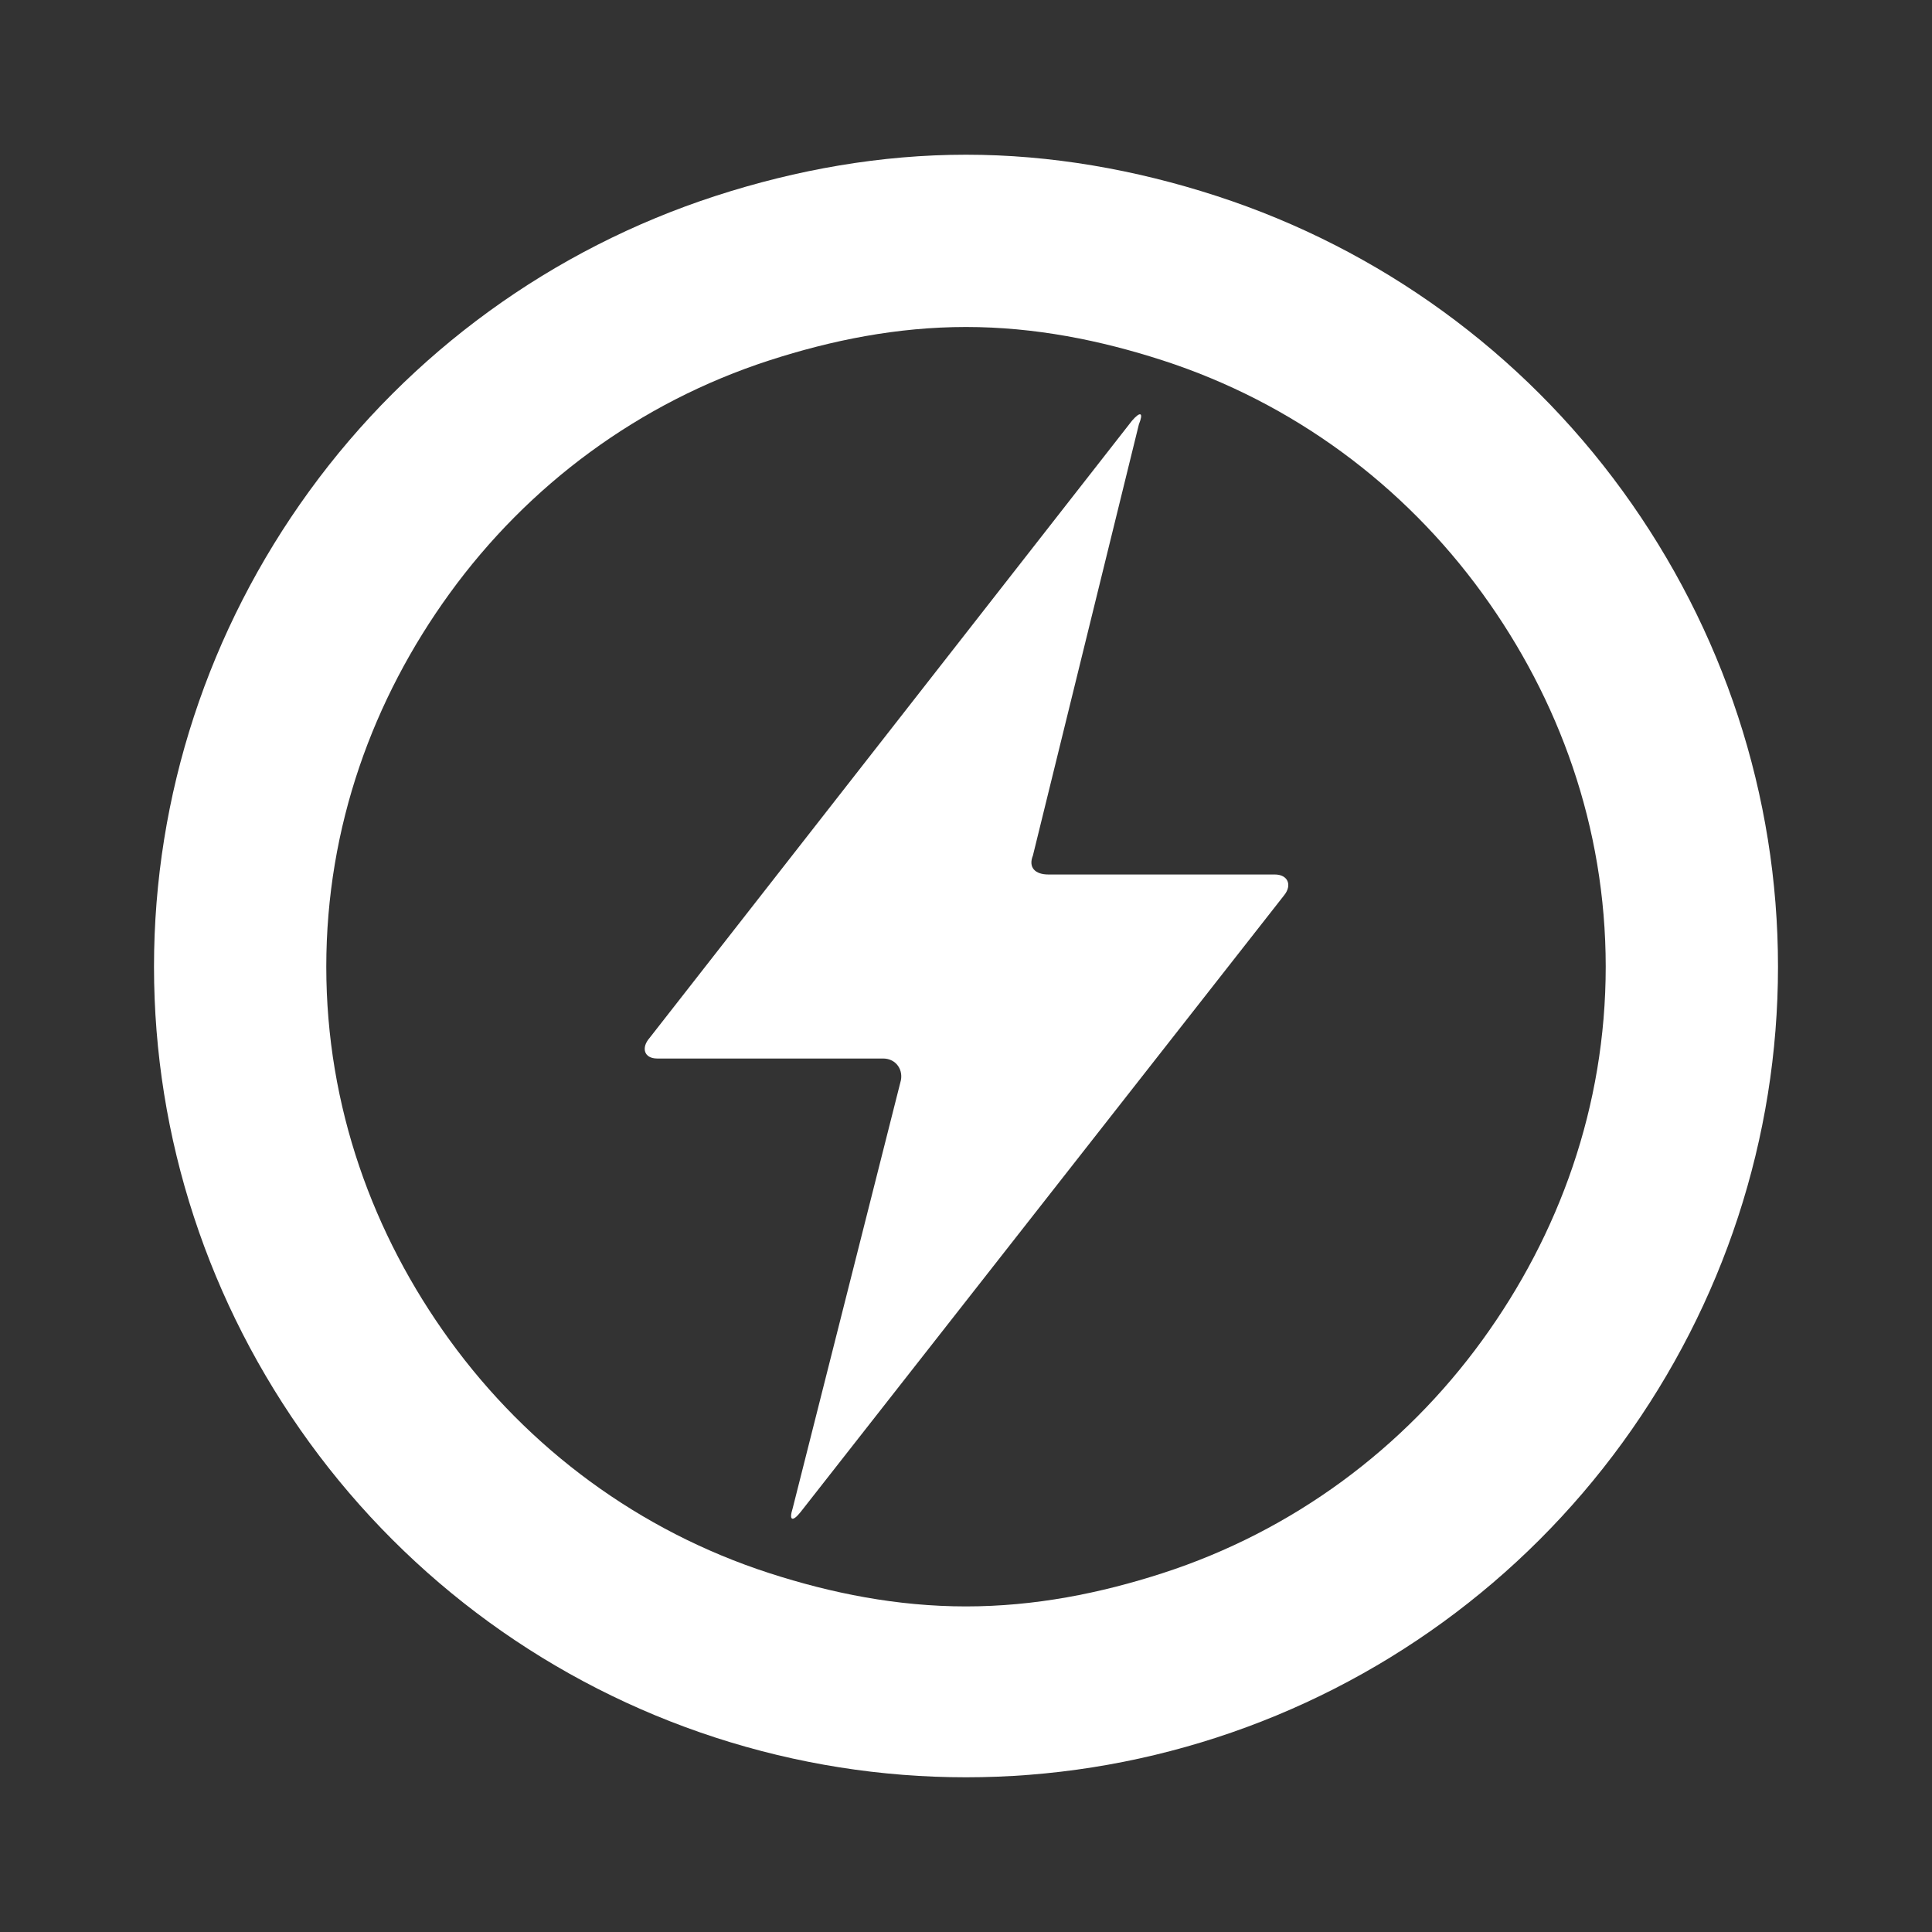 <?xml version="1.0" encoding="UTF-8" standalone="no"?>
<svg
   xmlns:dc="http://purl.org/dc/elements/1.1/"
   xmlns:cc="http://creativecommons.org/ns#"
   xmlns:rdf="http://www.w3.org/1999/02/22-rdf-syntax-ns#"
   xmlns:svg="http://www.w3.org/2000/svg"
   xmlns="http://www.w3.org/2000/svg"
   id="svg2"
   viewBox="0 0 512 512"
   height="100%"
   width="100%"
   version="1.1">
  <rect x="0" y="0" width="512" height="512" fill="#333333" stroke="none"/>
  <defs
     id="defs104" />
  <rect
     width="512"
     height="512"
     rx="25.988"
     x="-1.1425782e-06"
     y="-7.4218747e-07"
     id="rect4"
     style="fill:none" />
  <path
     id="path3181"
     d="M 256,41 C 233.555,41 211.204,44.916 189.594,51.938 146.373,65.981 108.712,93.328 82,130.094 55.288,166.86 40.812,210.742 40.812,256.187 c 0,45.445 14.476,89.328 41.188,126.094 6.662,9.169 13.997,17.747 21.938,25.688 l 104.031,104.031 278.031,0 c 14.397,0 26,-11.603 26,-26 L 512,208.344 408.094,104.437 C 384.191,80.535 354.861,62.483 322.406,51.938 300.796,44.916 278.445,41 256,41 Z"
     style="opacity:0.0;fill:#000000;fill-opacity:1;stroke:none" />
  <g
     id="g8"
     style="fill:#ffffff"
     transform="matrix(0.683,0,0,0.683,81.262,81.276)">
    <path
       d="m -80.26,130.11 c 0.082,-0.262 -0.086,-0.522 -0.375,-0.522 l -4.908,0 c -0.289,0 -0.352,-0.235 -0.167,-0.446 l 10.486,-13.416 c 0.185,-0.212 0.252,-0.175 0.148,0.082 l -2.303,9.37 c -0.104,0.257 0.047,0.411 0.336,0.411 l 4.919,0 c 0.289,0 0.382,0.232 0.205,0.451 l -10.511,13.407 c -0.176,0.219 -0.254,0.18 -0.17,-0.082 z"
       transform="matrix(17.855,0,0,17.855,1663.4,-2022.08)"
       id="path10"
       style="fill:#ffffff;fill-rule:evenodd" />
  </g>
  <path
     id="path3096"
     d="M 256,41 C 233.555,41 211.204,44.916 189.594,51.938 146.373,65.981 108.712,93.328 82,130.094 55.288,166.86 40.812,210.742 40.812,256.187 c 0,45.445 14.476,89.328 41.188,126.094 26.712,36.766 64.373,64.144 107.594,78.188 43.221,14.043 89.591,14.043 132.812,0 C 365.627,446.425 403.288,419.047 430,382.281 456.712,345.515 471.188,301.633 471.188,256.187 471.188,210.742 456.712,166.86 430,130.094 403.288,93.328 365.627,65.981 322.406,51.938 300.796,44.916 278.445,41 256,41 Z m 0,45.656 c 18.239,0 35.63,3.514 52.094,8.844 34.543,11.184 63.919,33.028 84.781,61.812 20.239,27.924 32.656,61.751 32.656,98.875 0,37.124 -12.417,70.982 -32.656,98.906 -20.863,28.784 -50.238,50.629 -84.781,61.812 -16.463,5.33 -33.855,8.812 -52.094,8.812 -18.239,0 -35.631,-3.482 -52.094,-8.812 -34.543,-11.184 -63.919,-33.028 -84.781,-61.812 -20.239,-27.924 -32.656,-61.782 -32.656,-98.906 0,-37.124 12.417,-70.951 32.656,-98.875 C 139.988,128.528 169.363,106.684 203.906,95.5 220.369,90.17 237.761,86.656 256,86.656 Z"
     style="fill:#ffffff;fill-opacity:1;stroke:none" />
</svg>
